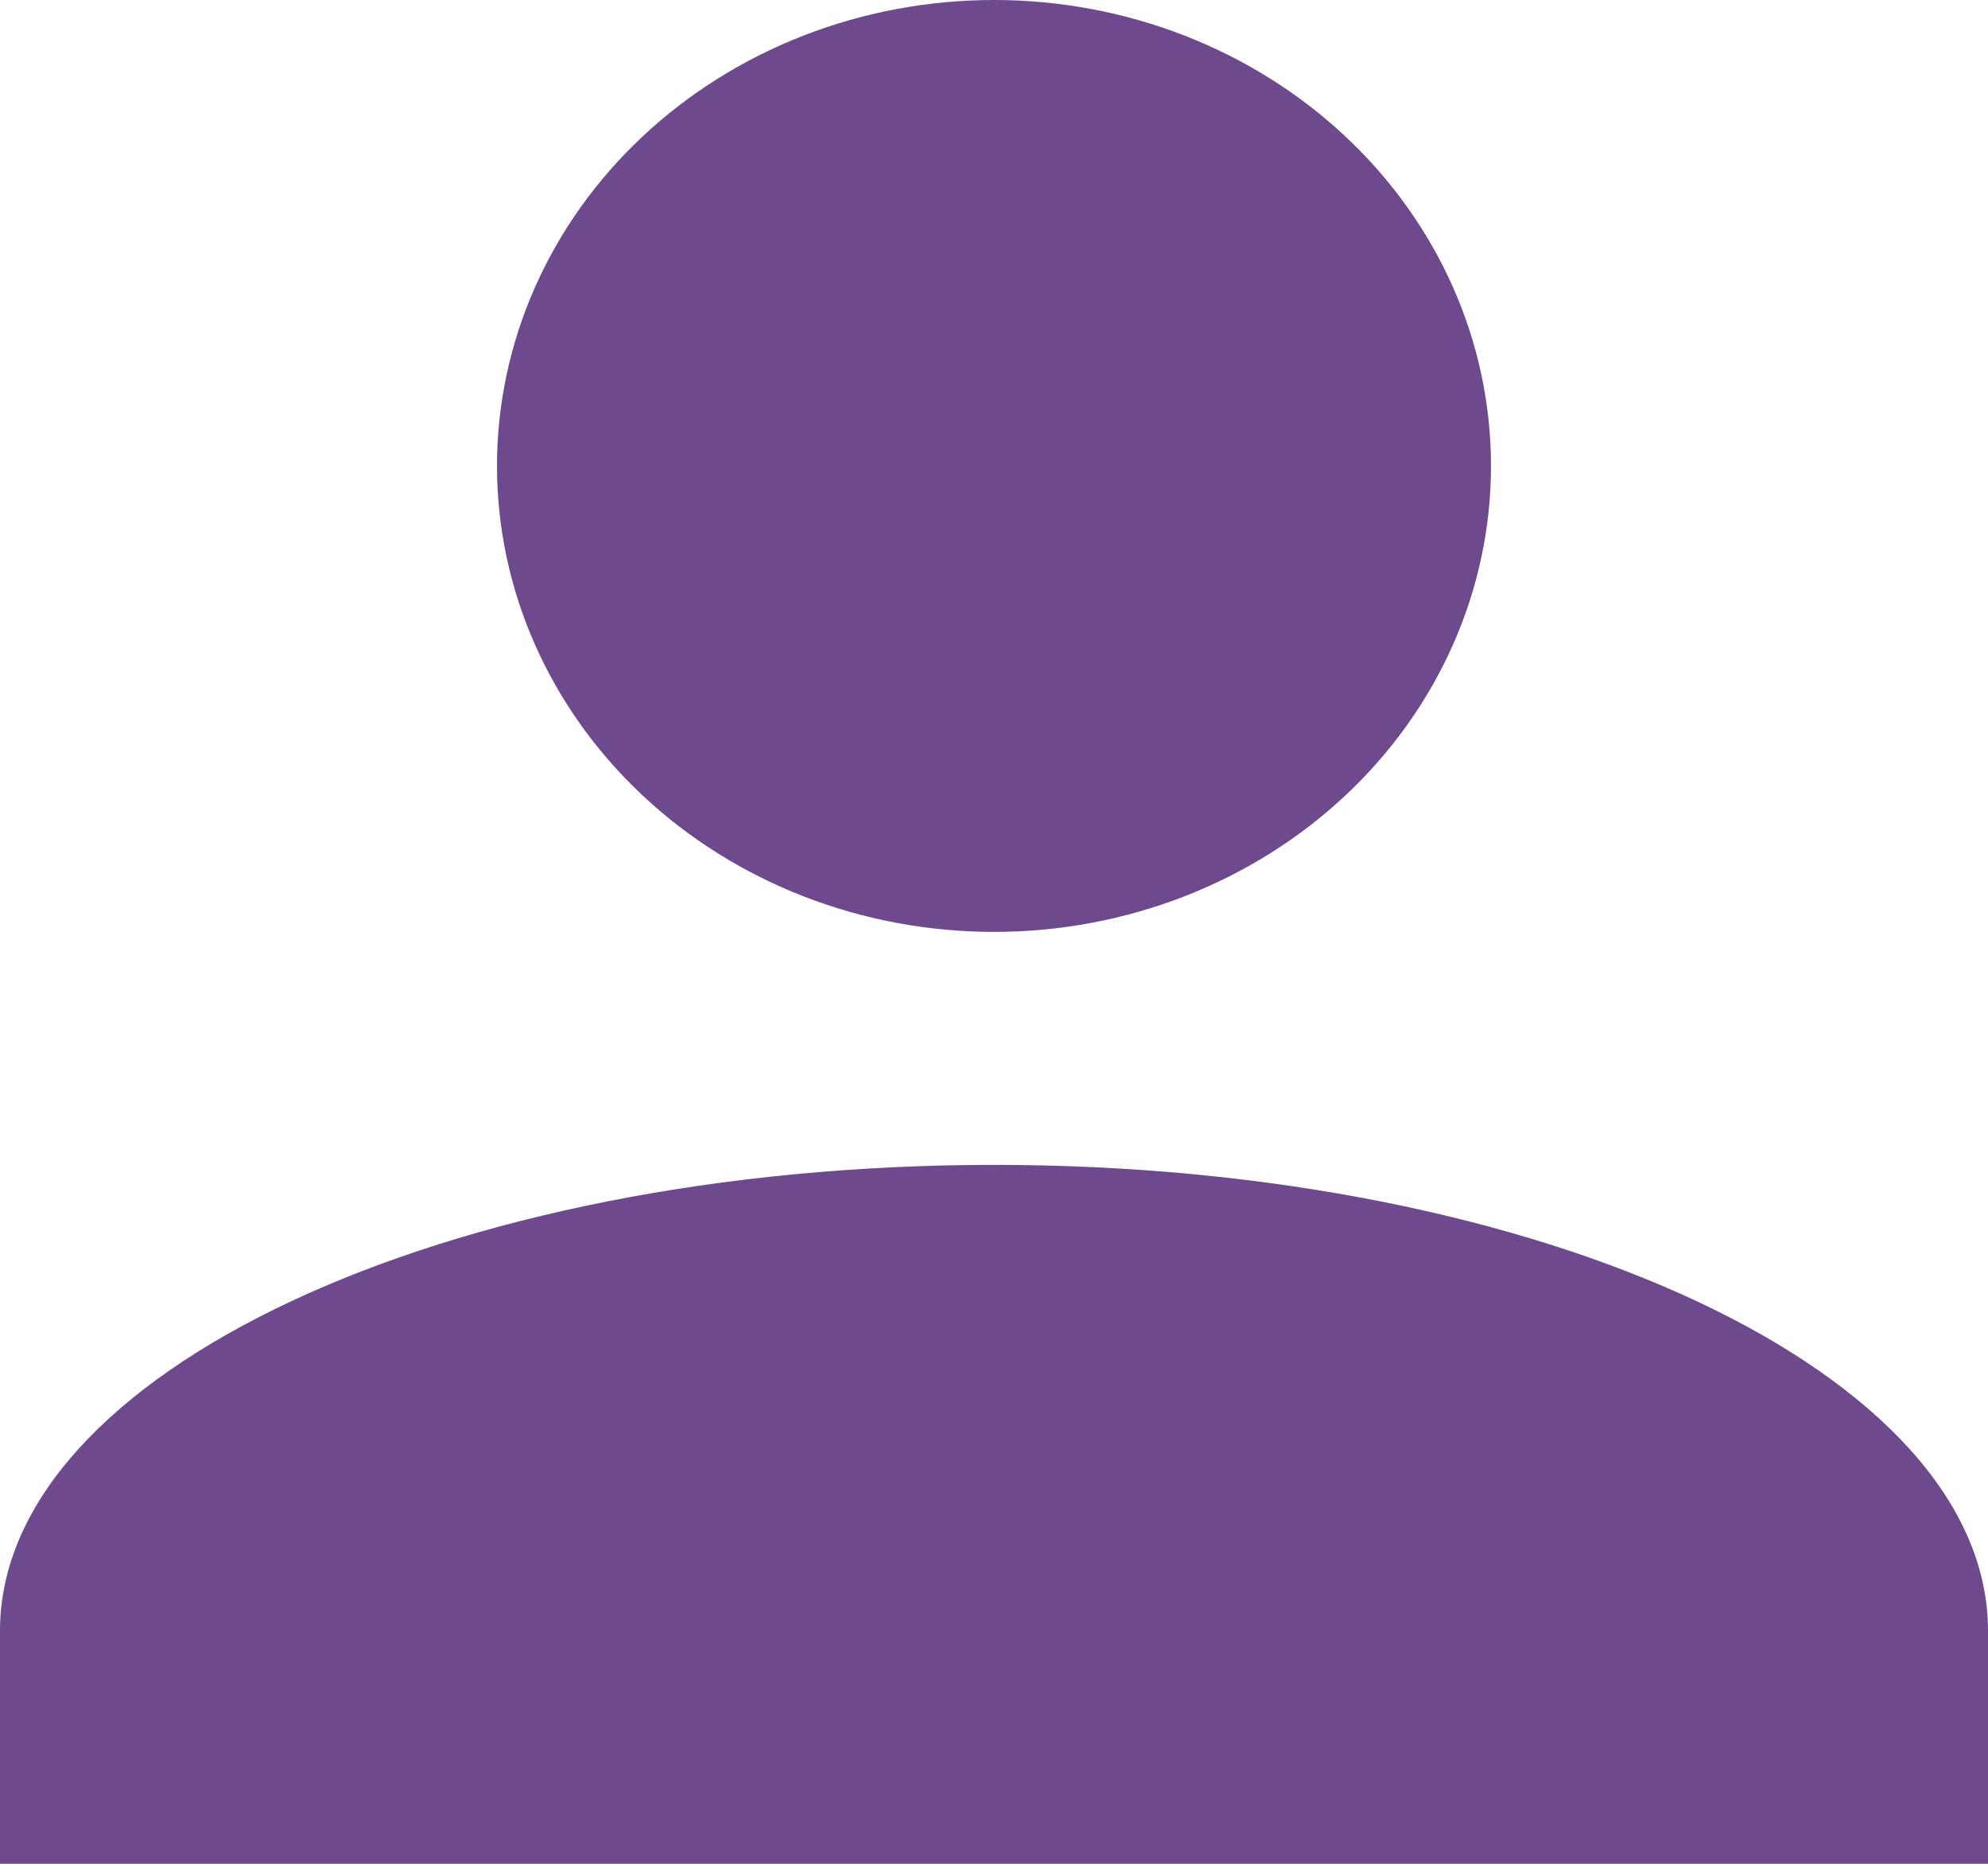 <svg width="16" height="15" viewBox="0 0 16 15" fill="none" xmlns="http://www.w3.org/2000/svg">
<path d="M8 0C9.061 0 10.078 0.395 10.828 1.098C11.579 1.802 12 2.755 12 3.75C12 4.745 11.579 5.698 10.828 6.402C10.078 7.105 9.061 7.5 8 7.5C6.939 7.5 5.922 7.105 5.172 6.402C4.421 5.698 4 4.745 4 3.75C4 2.755 4.421 1.802 5.172 1.098C5.922 0.395 6.939 0 8 0ZM8 9.375C12.42 9.375 16 11.053 16 13.125V15H0V13.125C0 11.053 3.58 9.375 8 9.375Z" fill="#6E498E"/>
</svg>
